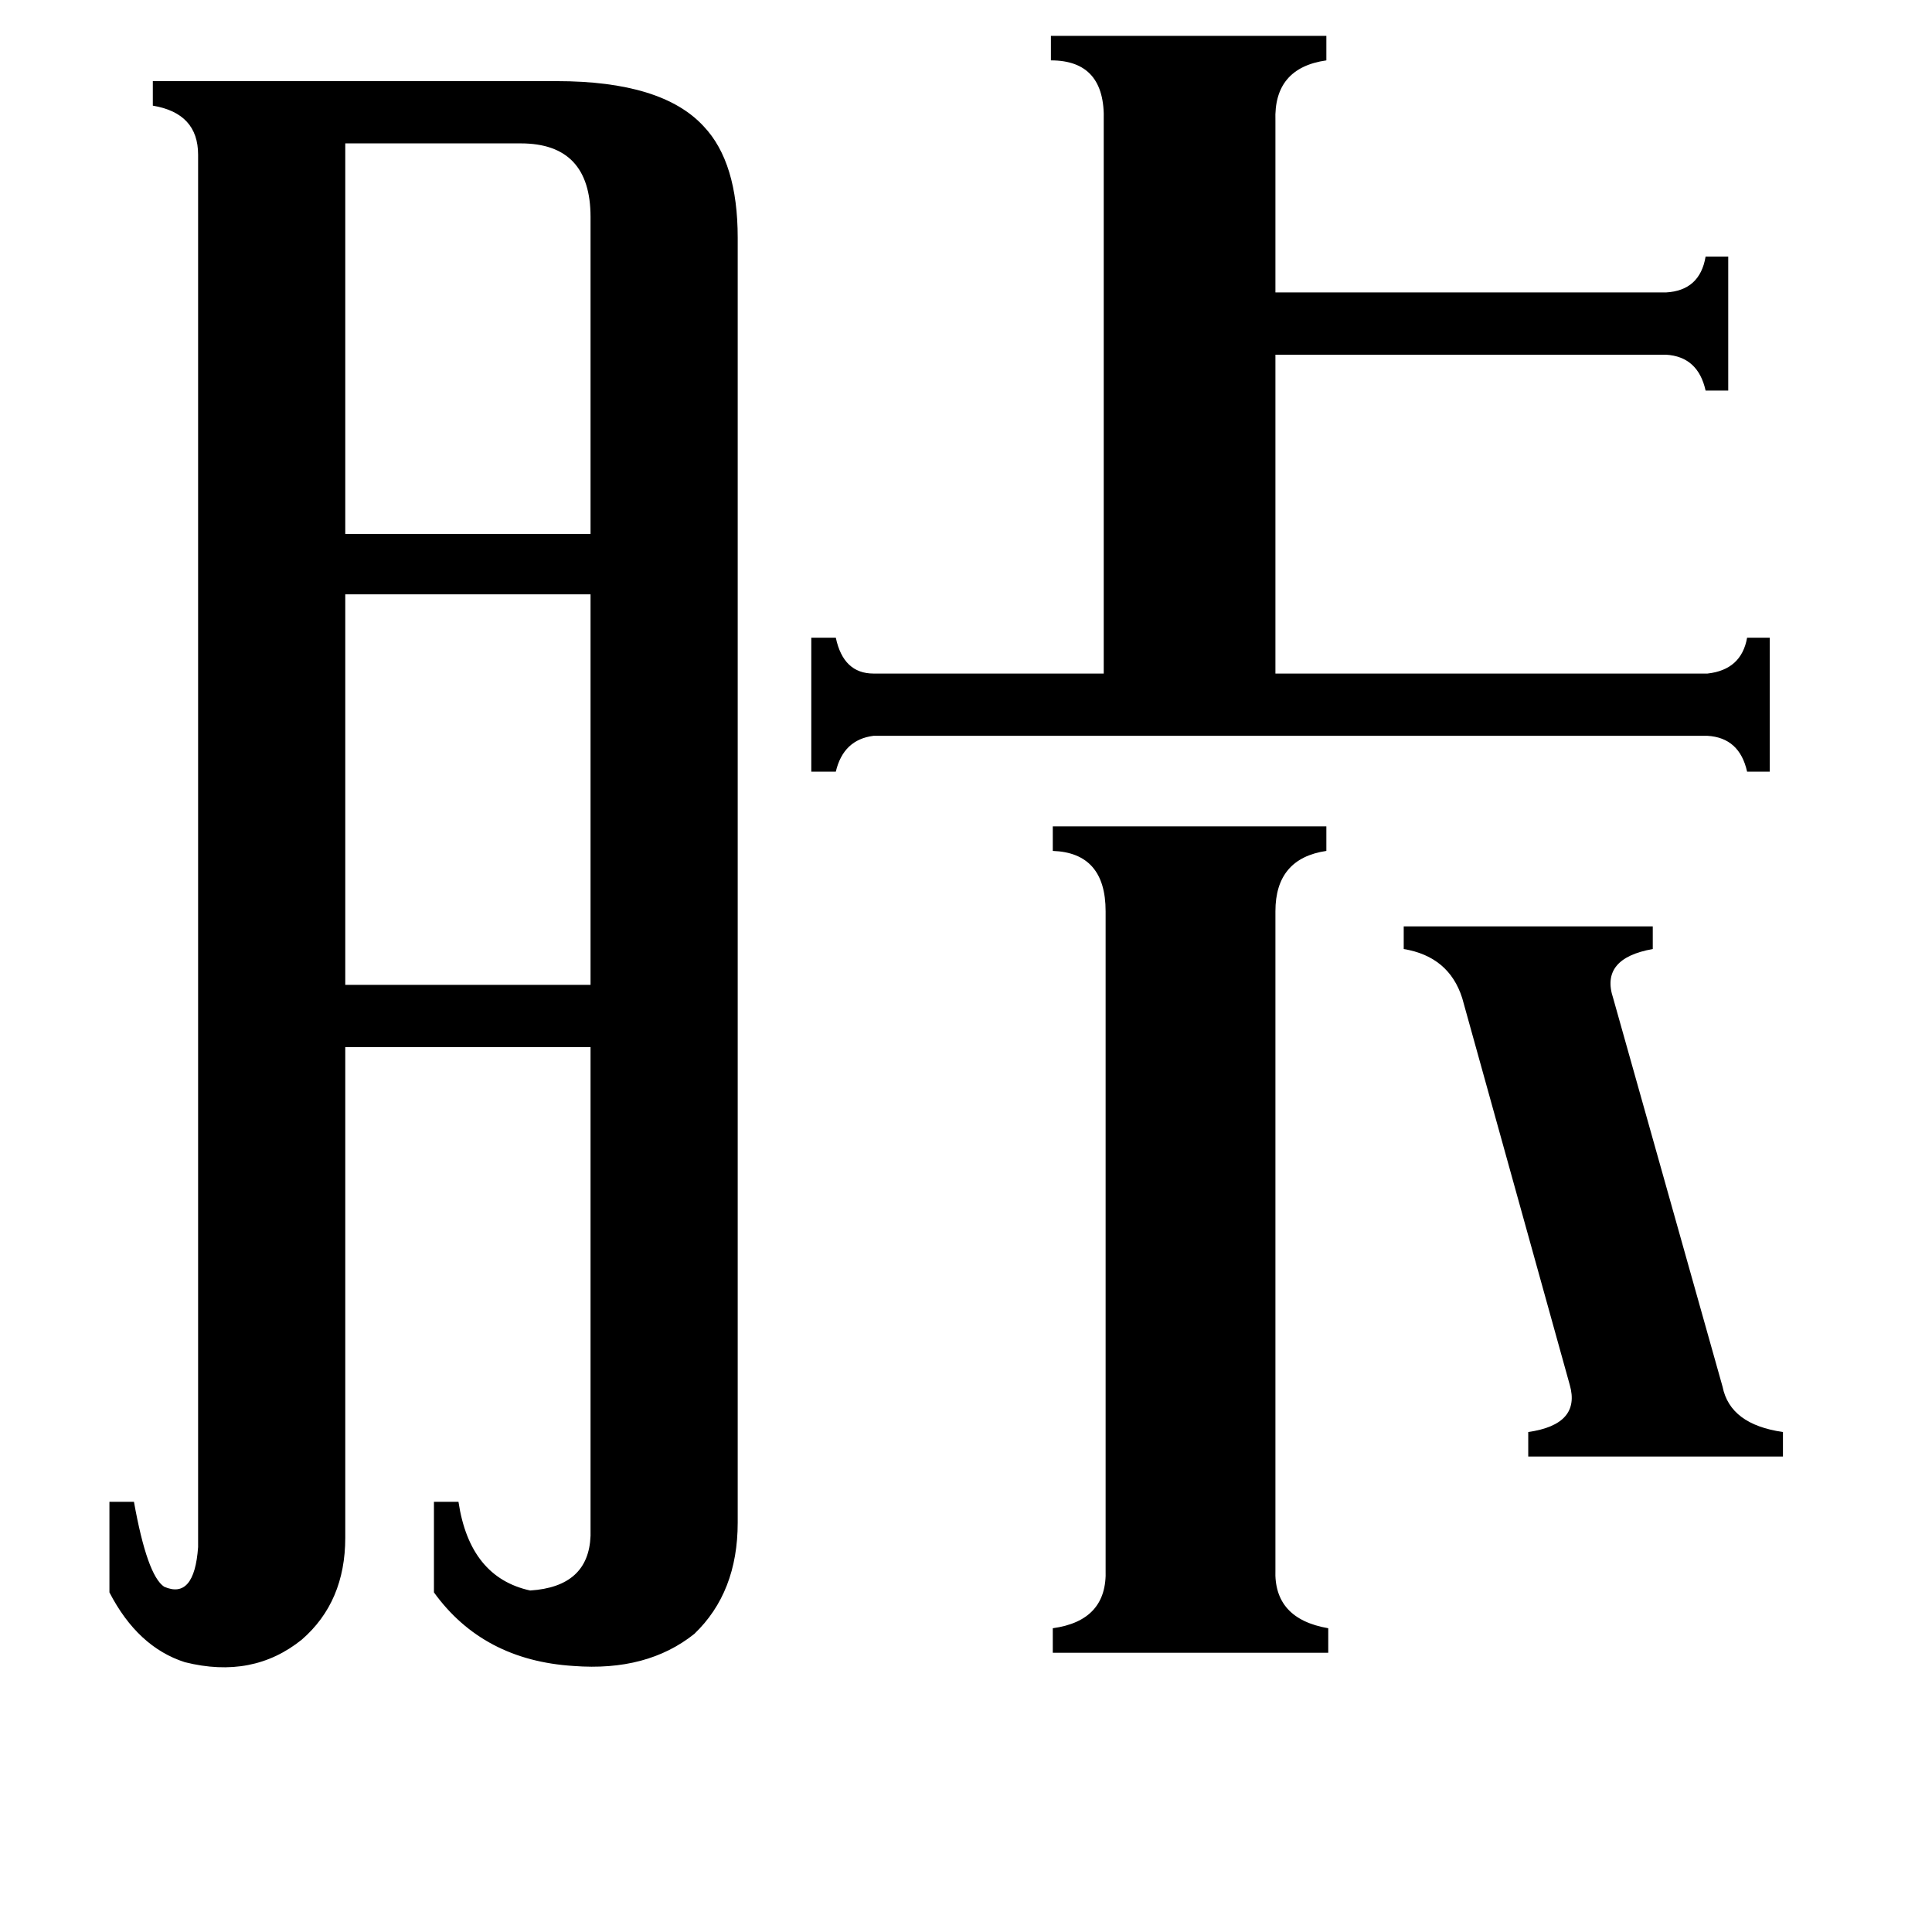 <svg xmlns="http://www.w3.org/2000/svg" viewBox="0 -800 1024 1024">
	<path fill="#000000" d="M744 -309H876V-297Q848 -292 855 -271L913 -65Q917 -45 945 -41V-28H810V-41Q838 -45 832 -66L775 -271Q768 -293 744 -297ZM183 -724V-517H313V-685Q313 -724 276 -724ZM183 -485V-278H313V-485ZM676 32Q675 58 704 63V76H558V63Q587 59 586 32V-317Q586 -348 558 -349V-362H703V-349Q676 -345 676 -317ZM585 -736Q586 -768 557 -768V-781H703V-768Q675 -764 676 -736V-645H883Q901 -646 904 -664H916V-593H904Q900 -611 883 -612H676V-443H905Q923 -445 926 -462H938V-391H926Q922 -409 905 -410H463Q447 -408 443 -391H430V-462H443Q447 -443 463 -443H585ZM105 -718Q105 -740 81 -744V-757H295Q351 -757 373 -733Q391 -714 391 -674V7Q391 44 368 66Q343 86 304 83Q256 80 230 44V-4H243Q249 36 281 43Q312 41 313 14V-245H183V15Q183 49 160 69Q134 90 98 81Q73 73 58 44V-4H71Q78 35 87 41Q103 48 105 20Z"/>
</svg>